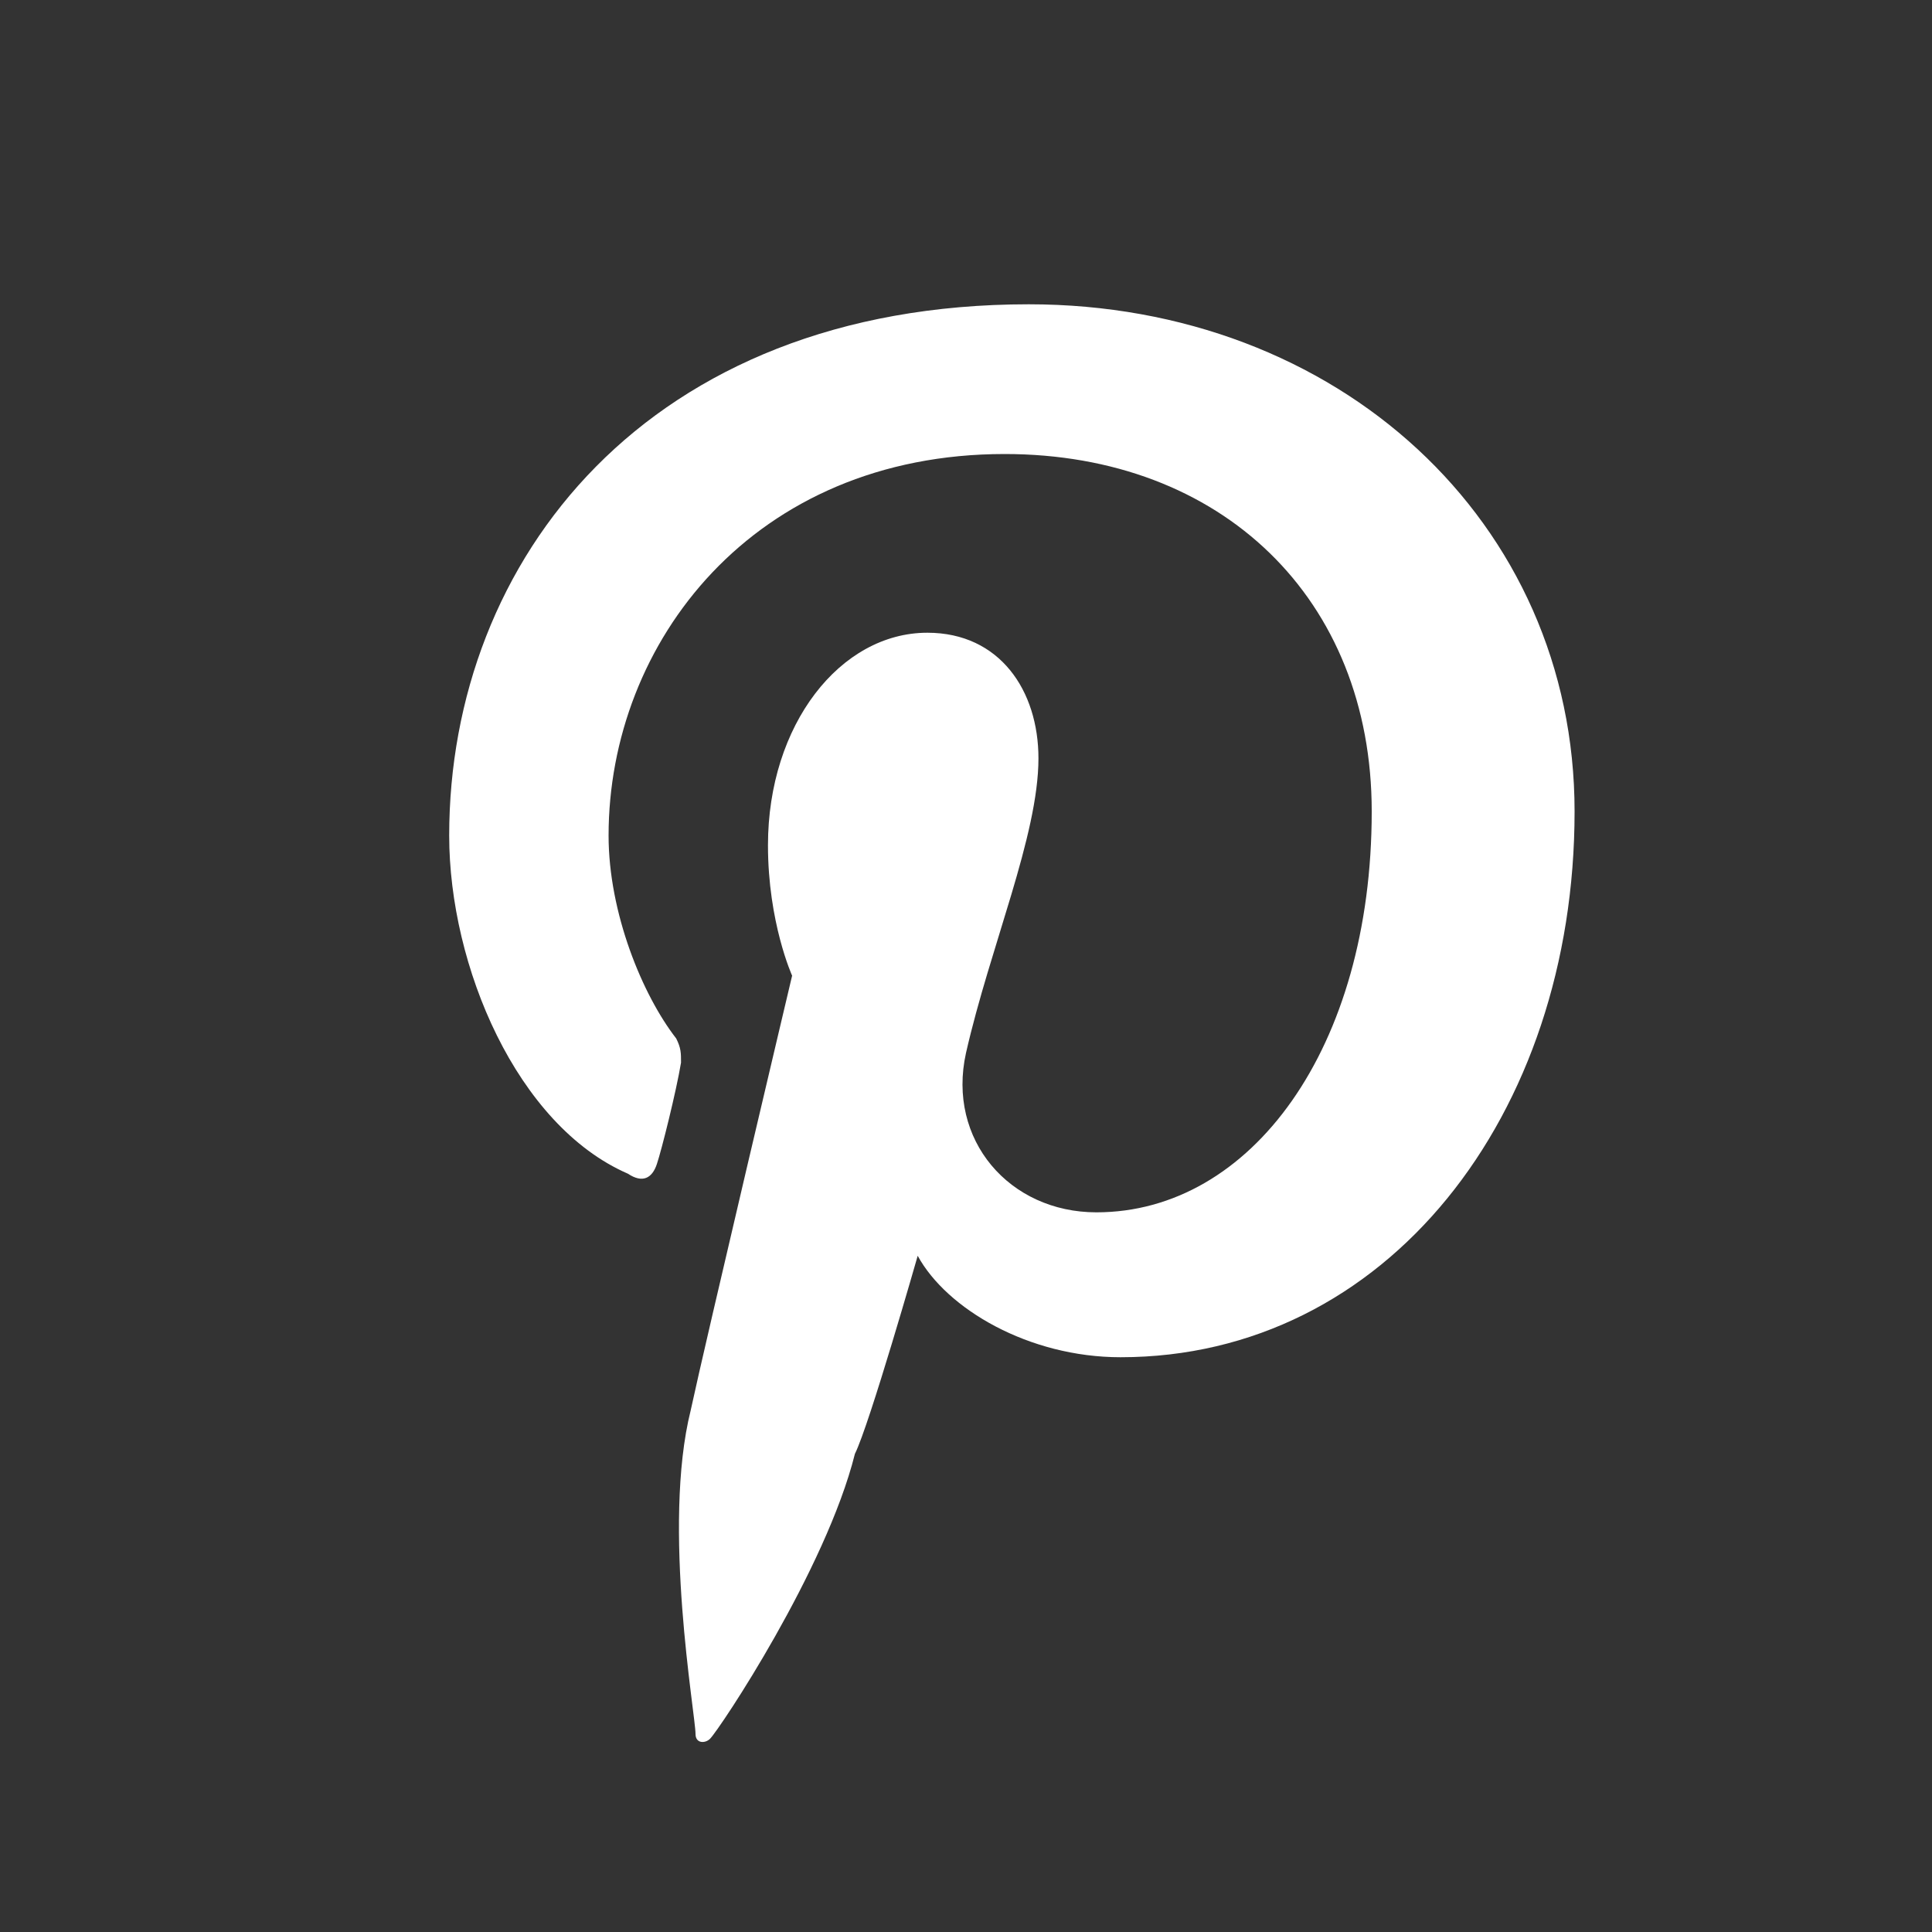 <?xml version="1.0" encoding="utf-8"?>
<!-- Generator: Adobe Illustrator 18.1.1, SVG Export Plug-In . SVG Version: 6.00 Build 0)  -->
<svg version="1.1" id="Layer_1" xmlns="http://www.w3.org/2000/svg" xmlns:xlink="http://www.w3.org/1999/xlink" x="0px" y="0px"
	 viewBox="0 0 40 40" enable-background="new 0 0 40 40" xml:space="preserve">
<rect x="0" y="0" width="40" height="40" fill="#333333" stroke="none"/>
<path id="path26" fill="#FFFFFF" d="M21.3,6.3c-7.9,0-12,5.3-12,11c0,2.7,1.4,6,3.7,7c0.3,0.2,0.5,0.1,0.6-0.2
	c0.1-0.3,0.4-1.5,0.5-2.1c0-0.2,0-0.3-0.1-0.5c-0.7-0.9-1.4-2.6-1.4-4.2c0-4,3-7.9,8.2-7.9c4.5,0,7.6,3,7.6,7.4
	c0,4.9-2.5,8.3-5.7,8.3c-1.8,0-3.1-1.5-2.7-3.3c0.5-2.2,1.5-4.5,1.5-6.1c0-1.4-0.8-2.6-2.3-2.6c-1.8,0-3.3,1.9-3.3,4.4
	c0,1.6,0.5,2.7,0.5,2.7s-1.8,7.6-2.1,9c-0.6,2.4,0.1,6.3,0.1,6.7c0,0.2,0.2,0.2,0.3,0.1c0.2-0.2,2.4-3.5,3-5.9C18,29.5,19,26,19,26
	c0.6,1.1,2.3,2.1,4.2,2.1c5.5,0,9.4-5,9.4-11.3C32.6,10.8,27.7,6.3,21.3,6.3"/>
</svg>
